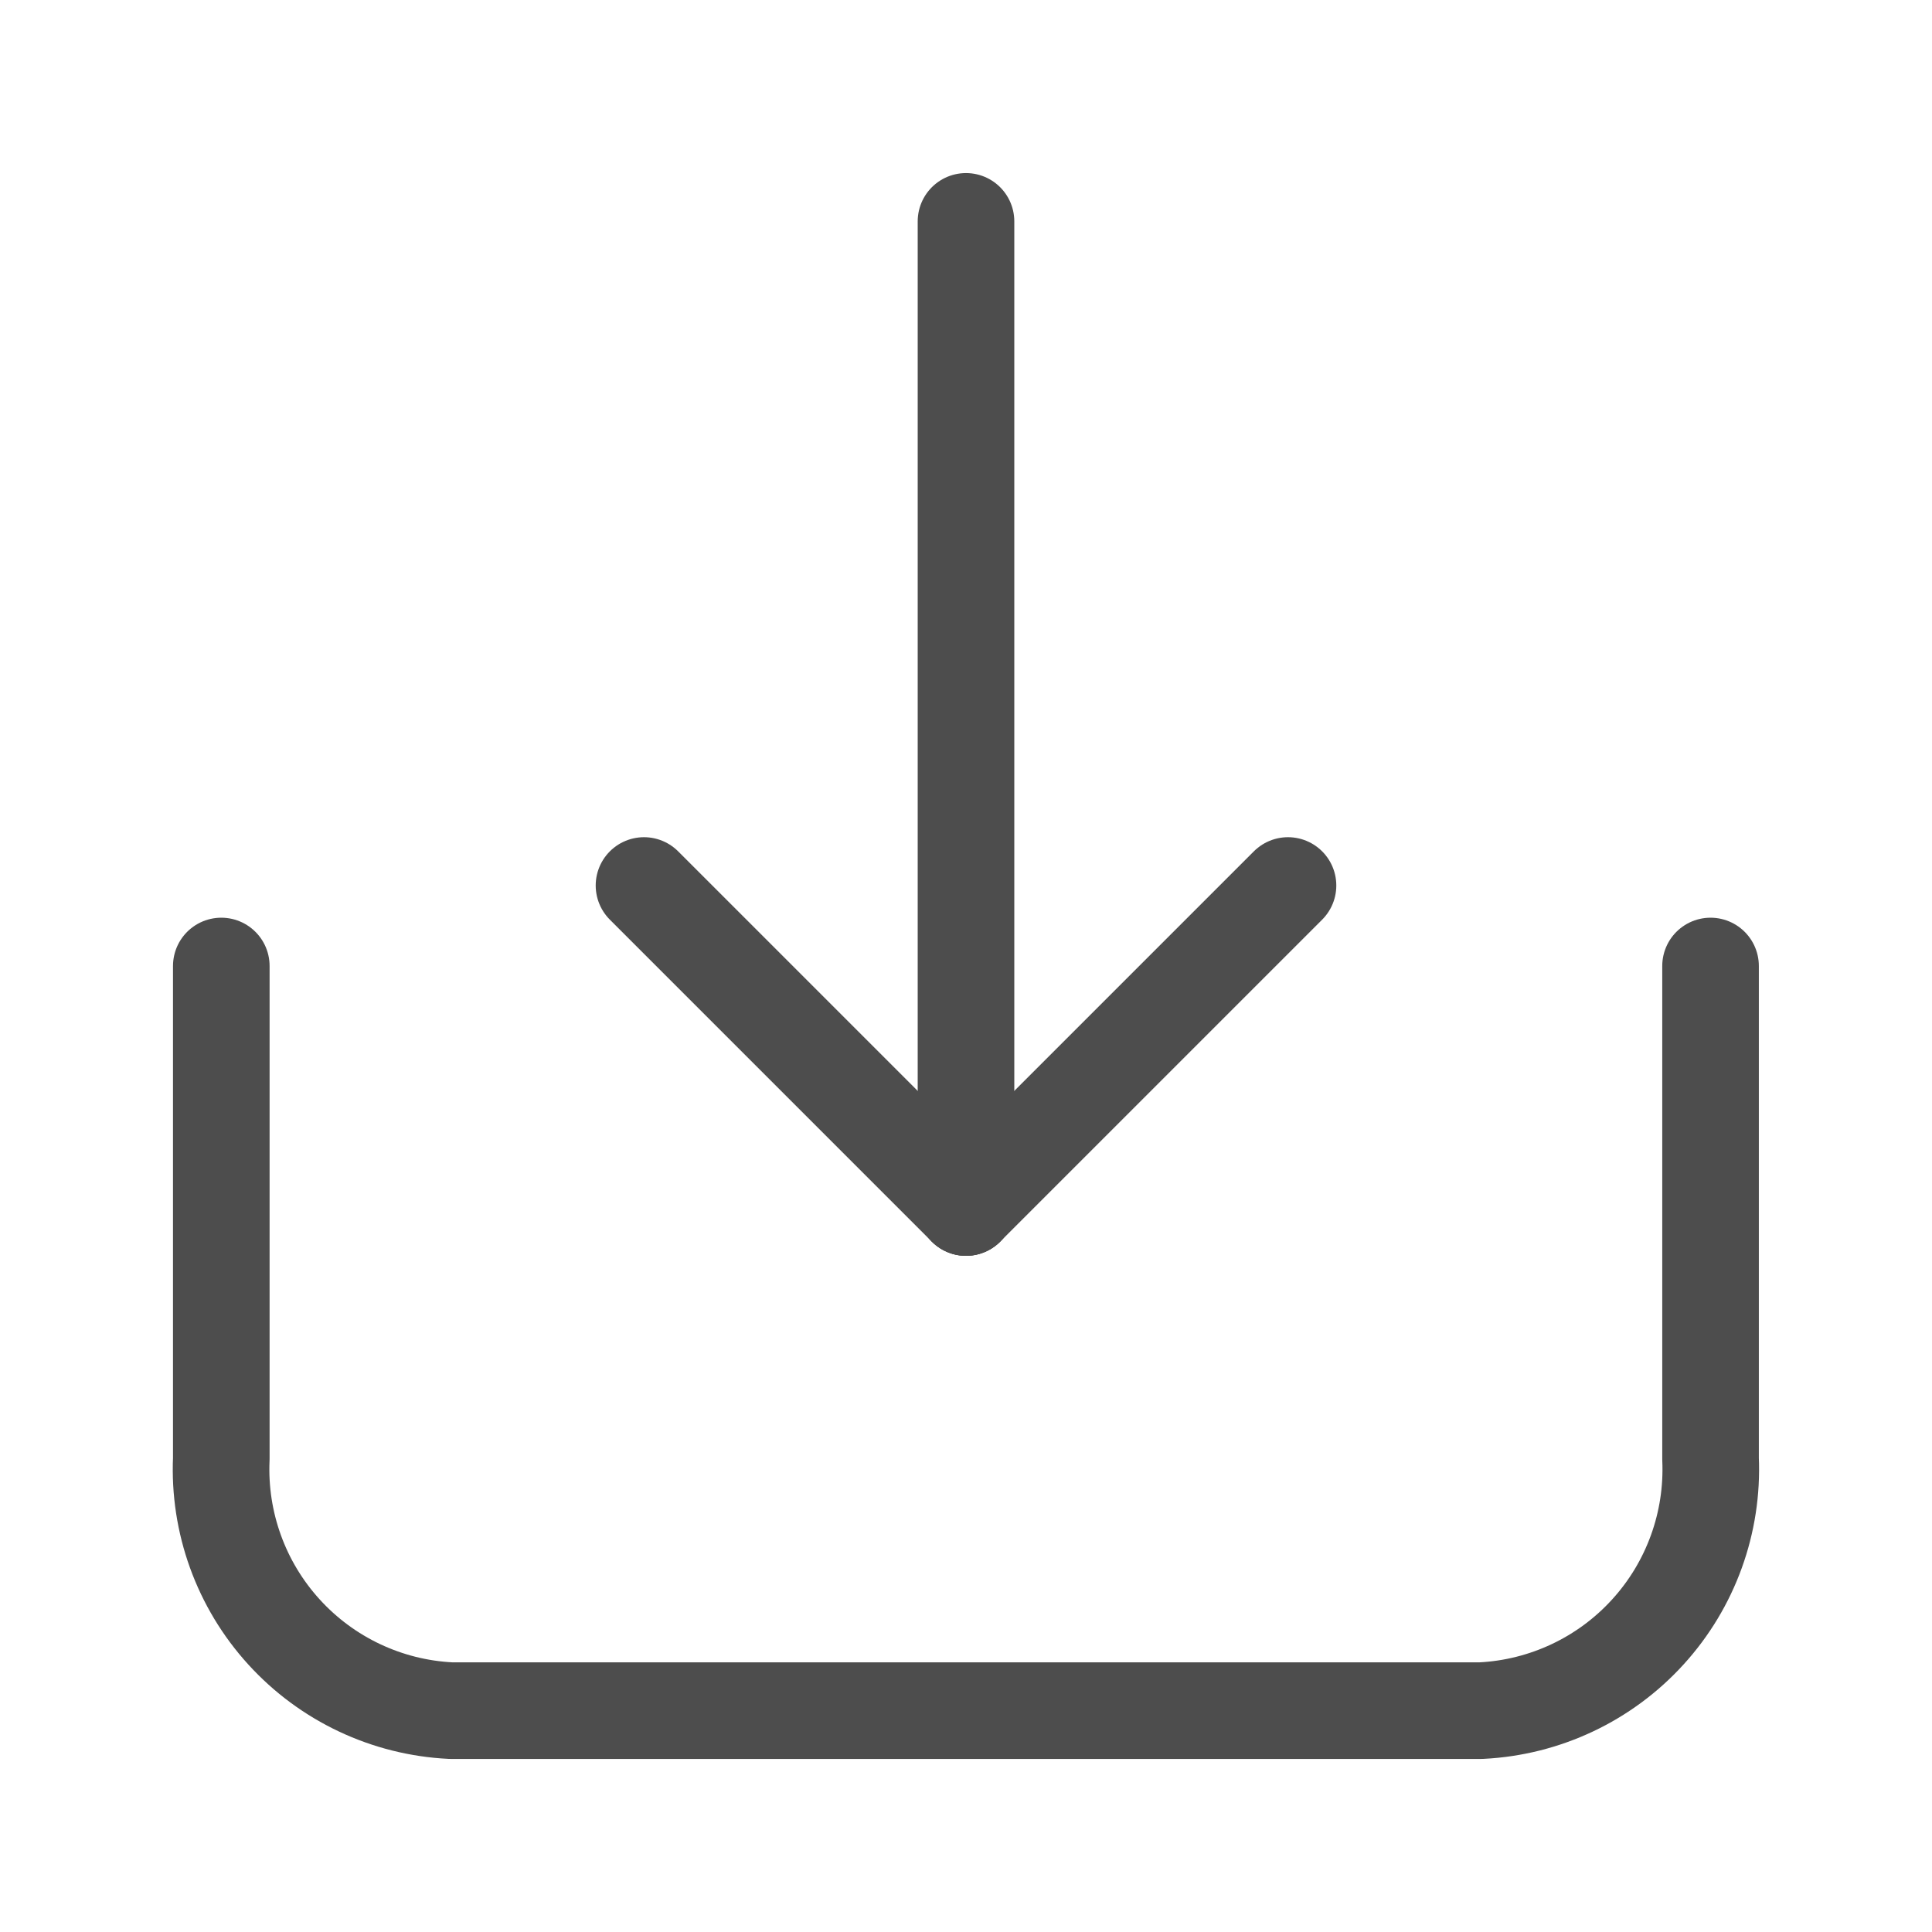 <svg width="24" height="24" viewBox="0 0 24 24" fill="none" xmlns="http://www.w3.org/2000/svg">
<path d="M21.249 12V18.12C21.284 18.913 21.004 19.687 20.47 20.273C19.936 20.86 19.191 21.211 18.399 21.25H5.599C4.807 21.211 4.062 20.86 3.528 20.273C2.994 19.687 2.714 18.913 2.749 18.12V12" stroke="#4D4D4D" stroke-width="1.2" stroke-linecap="round" stroke-linejoin="round"/>
<path d="M12 2.75V15" stroke="#4D4D4D" stroke-width="1.2" stroke-linecap="round" stroke-linejoin="round"/>
<path d="M12 15L16 11" stroke="#4D4D4D" stroke-width="1.2" stroke-linecap="round" stroke-linejoin="round"/>
<path d="M12 15L8 11" stroke="#4D4D4D" stroke-width="1.2" stroke-linecap="round" stroke-linejoin="round"/>
</svg>
